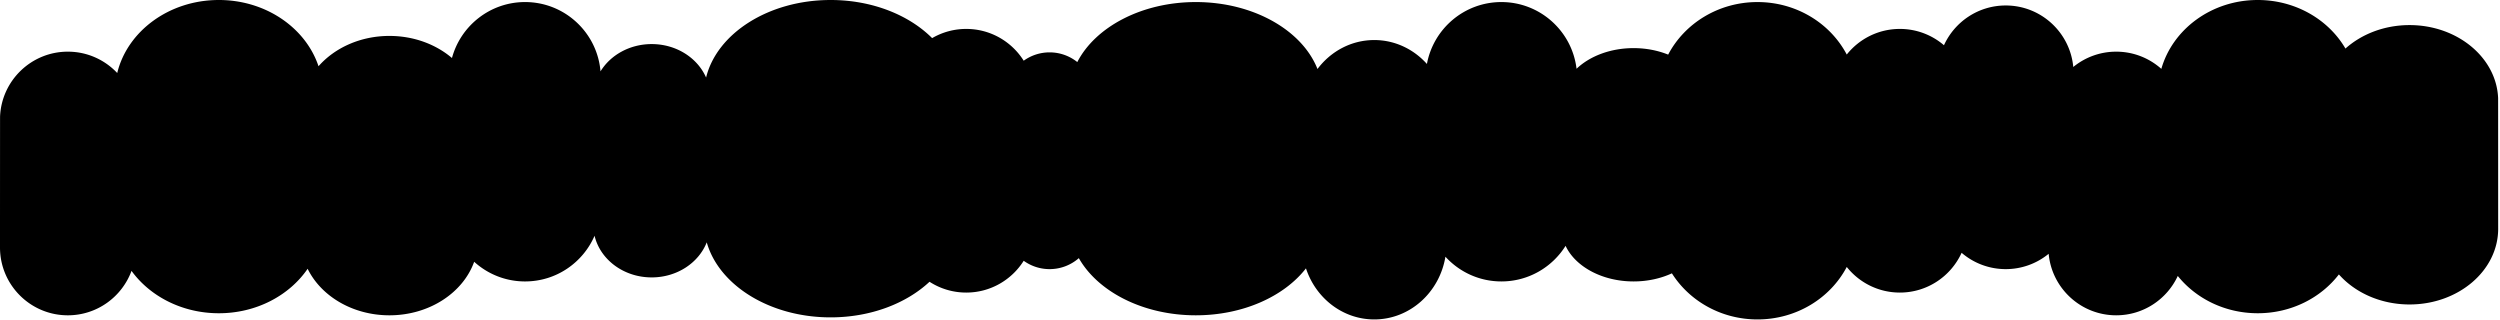 <svg xmlns="http://www.w3.org/2000/svg" fill-rule="evenodd" stroke-linejoin="round" stroke-miterlimit="2" clip-rule="evenodd" viewBox="0 0 1343 172">
  <defs />
  <g fill-rule="nonzero" id="separator-2">
    <path d="M1161.07 36.997C1167.146 15.708 1188.042 0 1212.857 0c20.341 0 38.049 10.555 47.118 26.084 8.671-7.765 20.899-12.605 34.44-12.605 25.695 0 46.662 17.429 47.573 39.193.02.489.03 69.728.03 70.221 0 22.446-21.33 40.668-47.603 40.668-15.493 0-29.267-6.337-37.963-16.14-9.721 12.622-25.631 20.855-43.595 20.855-17.574 0-33.183-7.879-42.952-20.036-5.786 12.479-18.429 21.143-33.079 21.143-18.968 0-34.571-14.524-36.285-33.046a36.284 36.284 0 01-23.063 8.235 36.291 36.291 0 01-23.7-8.768c-5.739 12.597-18.444 21.364-33.181 21.364-11.543 0-21.839-5.379-28.519-13.765-8.783 16.707-26.968 28.195-47.957 28.195-19.519 0-36.614-9.936-45.977-24.765-5.958 2.759-13.017 4.357-20.581 4.357-16.931 0-31.331-8.005-36.532-19.128-7.189 11.484-19.955 19.128-34.493 19.128-11.903 0-22.618-5.124-30.058-13.286-3.157 19.126-19.08 33.694-38.222 33.694-16.996 0-31.453-11.483-36.691-27.443-11.696 15.059-33.825 25.228-59.174 25.228-28.318 0-52.617-12.691-62.844-30.716a23.754 23.754 0 01-15.702 5.905 23.73 23.73 0 01-13.911-4.481c-6.452 10.256-17.87 17.077-30.869 17.077a36.251 36.251 0 01-19.727-5.804c-12.466 11.655-31.641 19.126-53.132 19.126-32.698 0-60.039-17.297-66.543-40.311-4.317 10.975-15.937 18.844-29.579 18.844-15.062 0-27.659-9.593-30.685-22.369-6.249 14.43-20.622 24.536-37.337 24.536-10.52 0-20.113-4.003-27.337-10.568-5.963 16.642-24.101 28.761-45.526 28.761-19.773 0-36.747-10.321-43.935-24.997-9.812 14.323-27.513 23.89-47.702 23.89-19.658 0-36.957-9.071-46.91-22.768-5.122 13.928-18.515 23.875-34.213 23.875C16.329 169.383 0 153.054 0 132.942c0-.536.012-69.815.034-70.345.838-19.373 16.83-34.844 36.407-34.844 10.455 0 19.887 4.412 26.535 11.474C68.405 16.816 90.799 0 117.564 0c25.296 0 46.686 15.019 53.544 35.588 8.685-9.886 22.521-16.288 38.093-16.288 13.107 0 24.984 4.536 33.595 11.867 4.672-17.309 20.492-30.06 39.268-30.06 21.291 0 38.783 16.398 40.525 37.241 5.341-8.739 15.658-14.666 27.497-14.666 13.282 0 24.647 7.46 29.223 17.983C385.11 17.975 412.875 0 446.208 0c22.313 0 42.13 8.054 54.532 20.481a36.258 36.258 0 0118.327-4.943c12.999 0 24.417 6.82 30.869 17.077a23.73 23.73 0 0113.911-4.481 23.736 23.736 0 0114.877 5.214c9.696-18.83 34.559-32.241 63.669-32.241 30.995 0 57.175 15.203 65.359 35.964 7.105-9.47 18.133-15.556 30.506-15.556 11.15 0 21.207 4.943 28.287 12.851 3.486-18.912 20.077-33.259 39.993-33.259 20.809 0 37.988 15.663 40.382 35.833 7.058-6.741 18.163-11.09 30.643-11.09 6.733 0 13.066 1.266 18.58 3.491 8.778-16.73 26.975-28.234 47.978-28.234 20.989 0 39.174 11.488 47.957 28.195 6.68-8.386 16.976-13.764 28.519-13.764a36.286 36.286 0 0123.7 8.768c5.739-12.598 18.444-21.364 33.181-21.364 18.968 0 34.571 14.524 36.285 33.046a36.284 36.284 0 0123.063-8.235c9.306 0 17.802 3.496 24.244 9.244z" />
  </g>
</svg>
